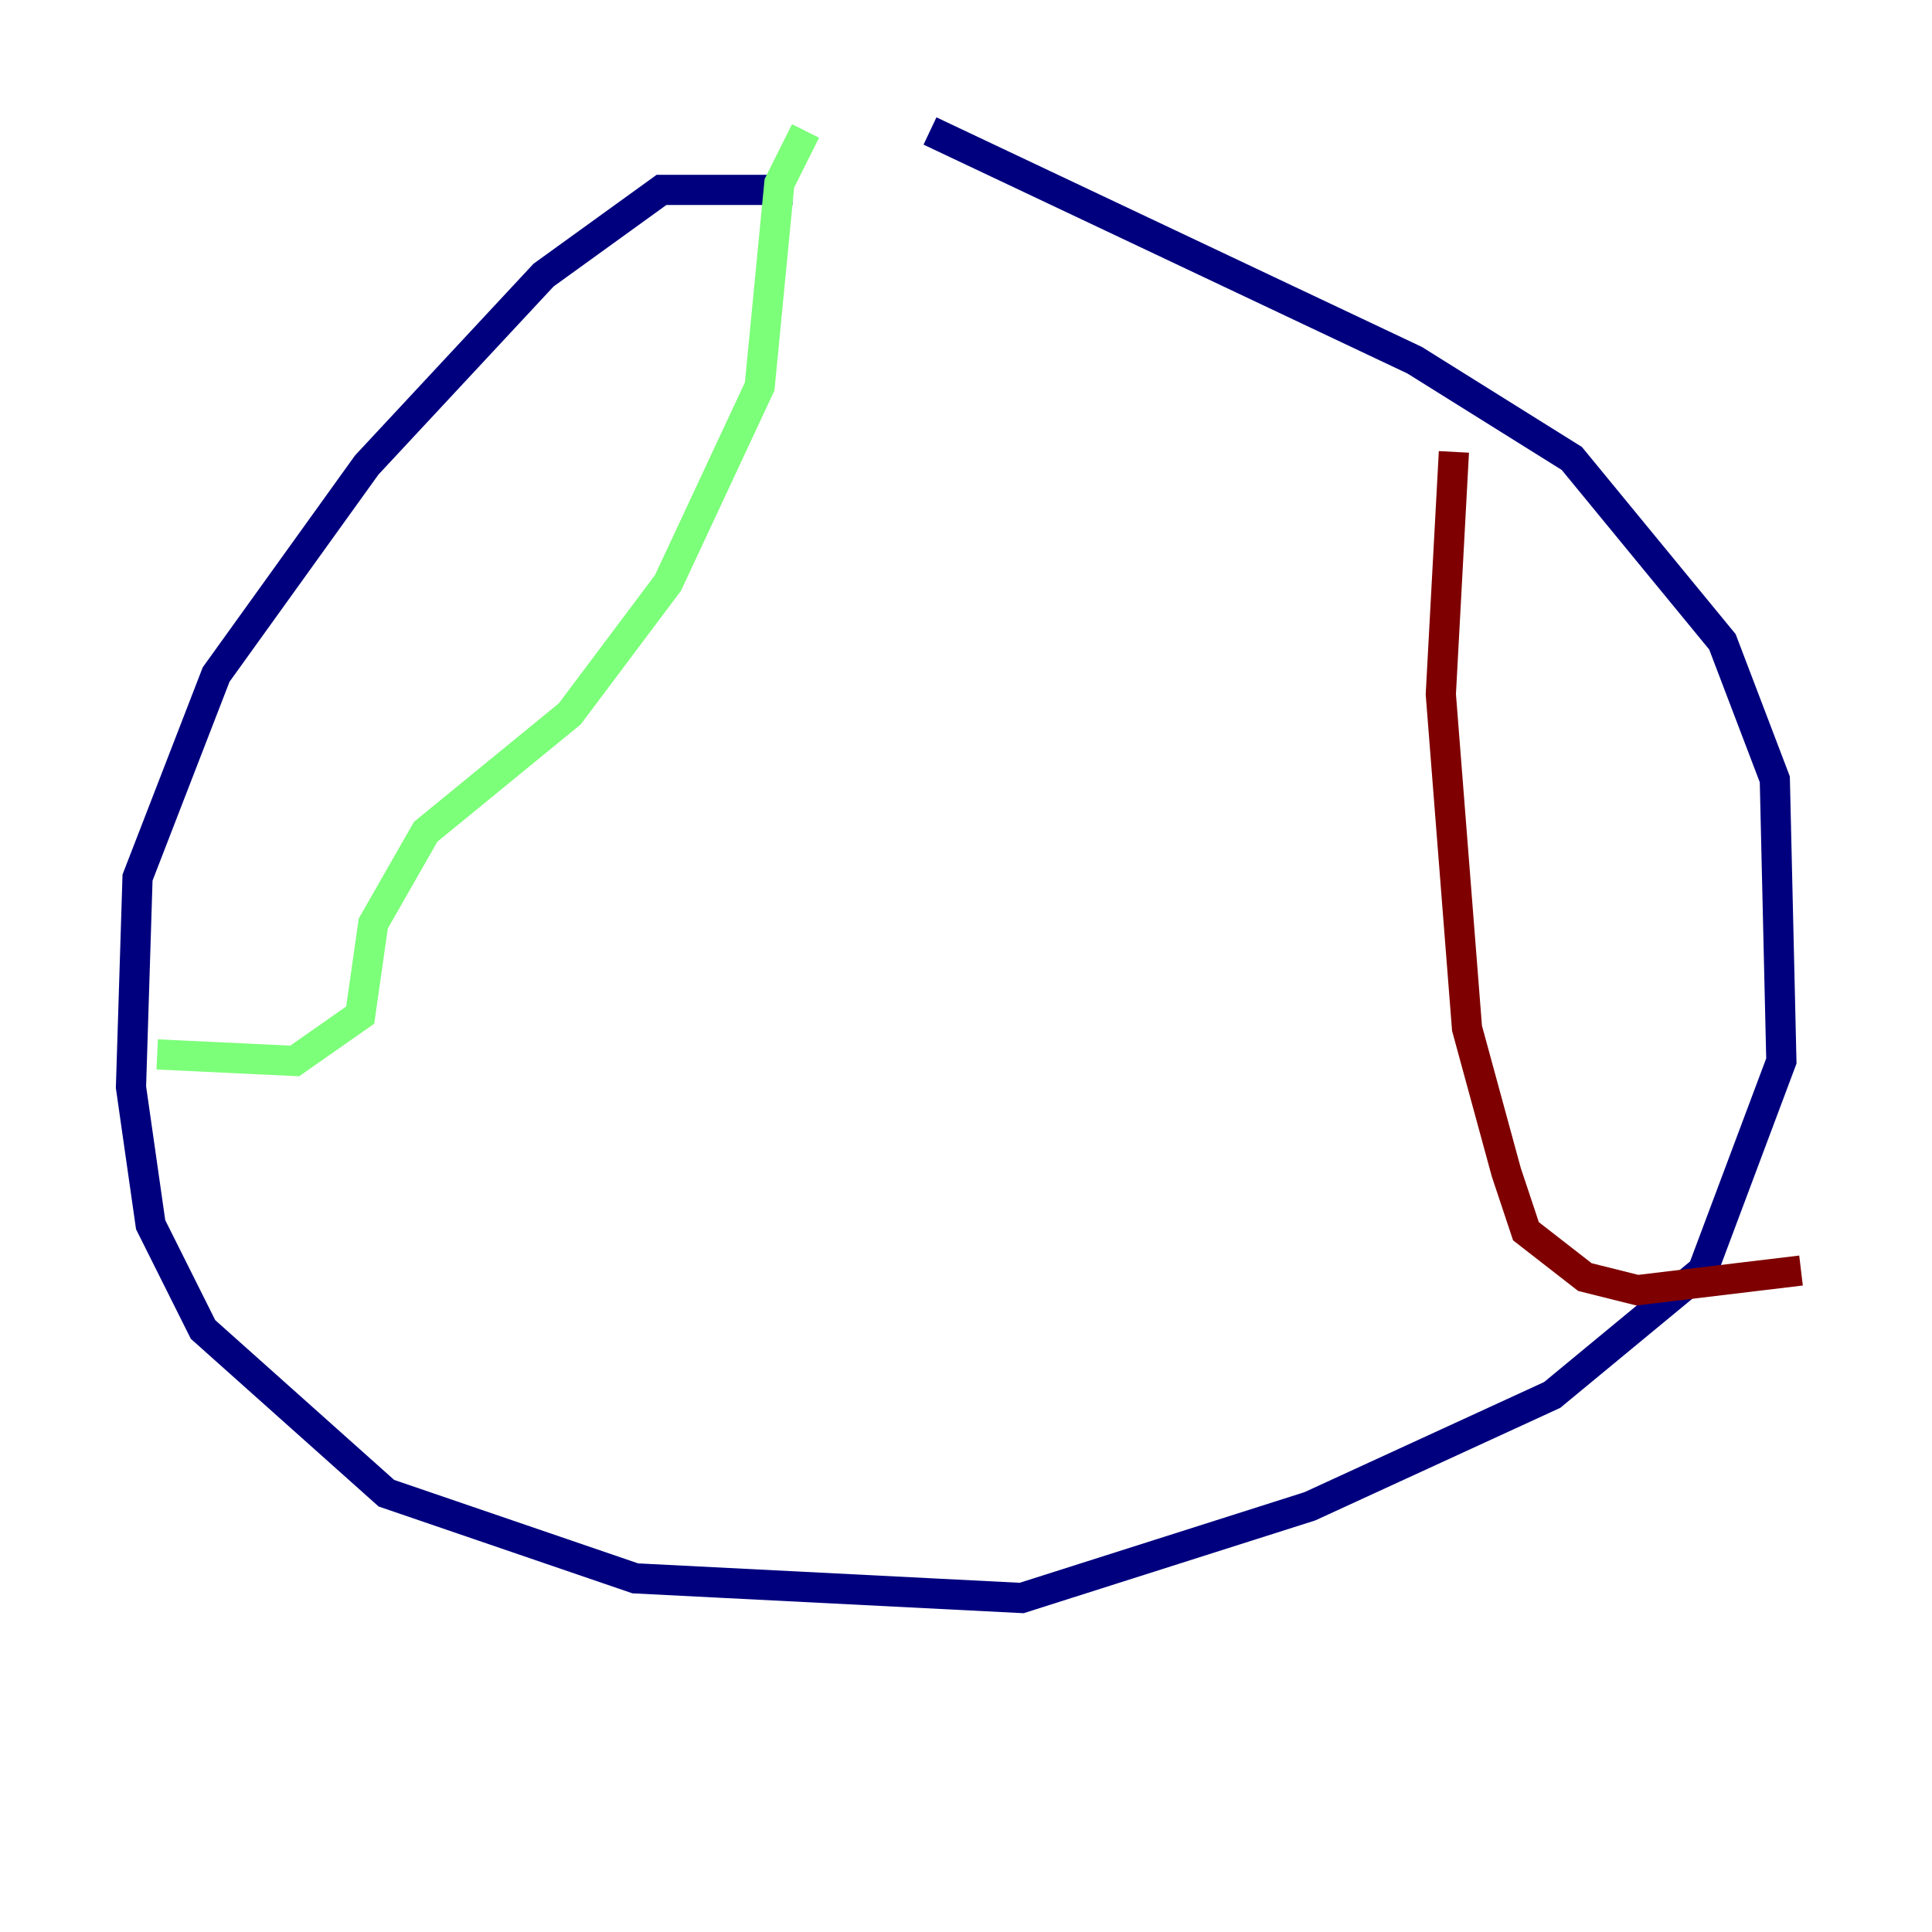 <?xml version="1.0" encoding="utf-8" ?>
<svg baseProfile="tiny" height="128" version="1.2" viewBox="0,0,128,128" width="128" xmlns="http://www.w3.org/2000/svg" xmlns:ev="http://www.w3.org/2001/xml-events" xmlns:xlink="http://www.w3.org/1999/xlink"><defs /><polyline fill="none" points="52.502,12.583 43.824,12.583 36.014,18.224 24.298,30.807 14.319,44.691 9.112,58.142 8.678,72.027 9.98,81.139 13.451,88.081 25.6,98.929 42.088,104.57 67.688,105.871 86.78,99.797 102.834,92.42 112.814,84.176 118.02,70.291 117.586,51.634 114.115,42.522 104.136,30.373 93.722,23.864 61.614,8.678" stroke="#00007f" stroke-width="2" /><polyline fill="none" points="10.414,69.858 19.525,70.291 23.864,67.254 24.732,61.18 28.203,55.105 37.749,47.295 44.258,38.617 50.332,25.6 51.634,12.149 53.37,8.678" stroke="#7cff79" stroke-width="2" /><polyline fill="none" points="96.325,29.939 95.458,45.993 97.193,68.122 99.797,77.668 101.098,81.573 105.003,84.61 108.475,85.478 119.322,84.176" stroke="#7f0000" stroke-width="2" /></svg>